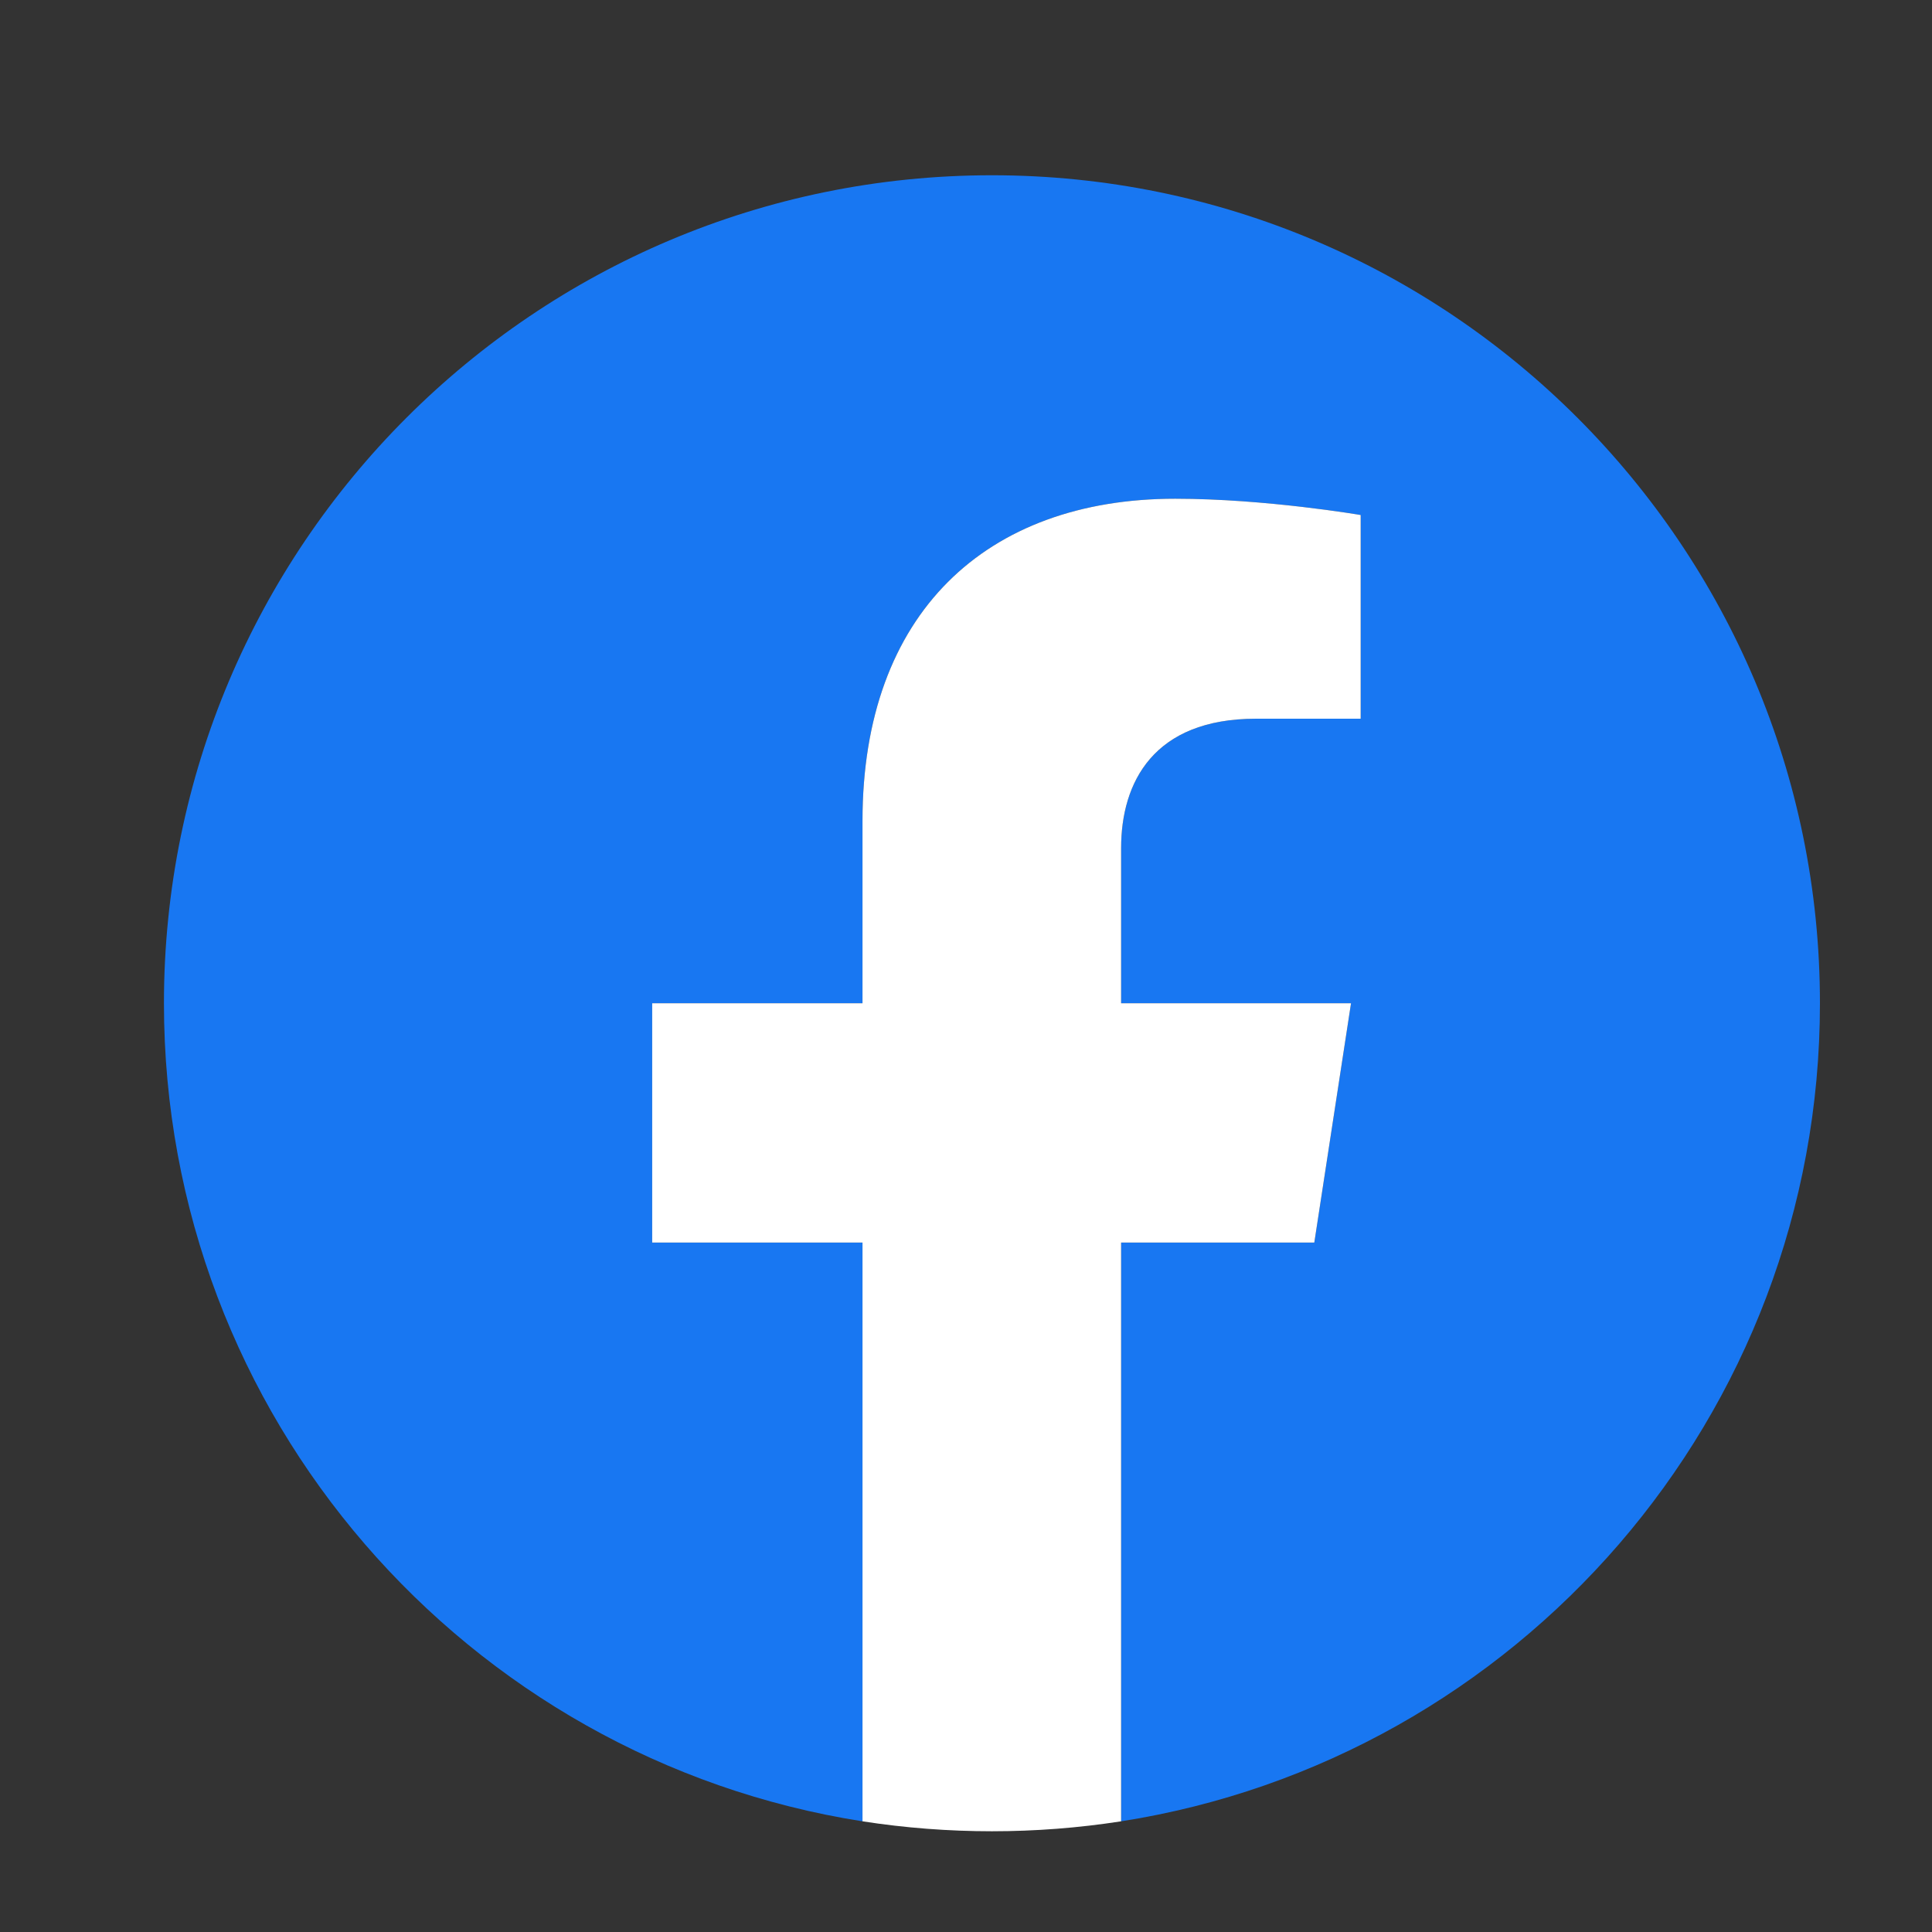 <svg width="24" height="24" viewBox="0 0 7 7" fill="none" xmlns="http://www.w3.org/2000/svg">
<rect x="0" y="0" width="7" height="7" fill="#333333" stroke="none"/>
<g clip-path="url(#clip0_394_622)">
<path d="M6.594 3.635C6.594 1.978 5.251 0.635 3.594 0.635C1.937 0.635 0.594 1.978 0.594 3.635C0.594 5.133 1.691 6.374 3.125 6.599V4.502H2.363V3.635H3.125V2.974C3.125 2.222 3.573 1.807 4.258 1.807C4.586 1.807 4.93 1.866 4.93 1.866V2.604H4.551C4.179 2.604 4.062 2.835 4.062 3.073V3.635H4.895L4.762 4.502H4.062V6.599C5.497 6.374 6.594 5.133 6.594 3.635Z" fill="#1877F2"/>
<path d="M4.762 4.502L4.895 3.635H4.062V3.073C4.062 2.835 4.179 2.604 4.551 2.604H4.93V1.866C4.93 1.866 4.586 1.807 4.258 1.807C3.573 1.807 3.125 2.222 3.125 2.974V3.635H2.363V4.502H3.125V6.599C3.28 6.623 3.437 6.635 3.594 6.635C3.751 6.635 3.907 6.623 4.062 6.599V4.502H4.762Z" fill="white"/>
</g>
<defs>
<clipPath id="clip0_394_622">
<rect width="6" height="6" fill="white" transform="translate(0.594 0.635)"/>
</clipPath>
</defs>
</svg>
